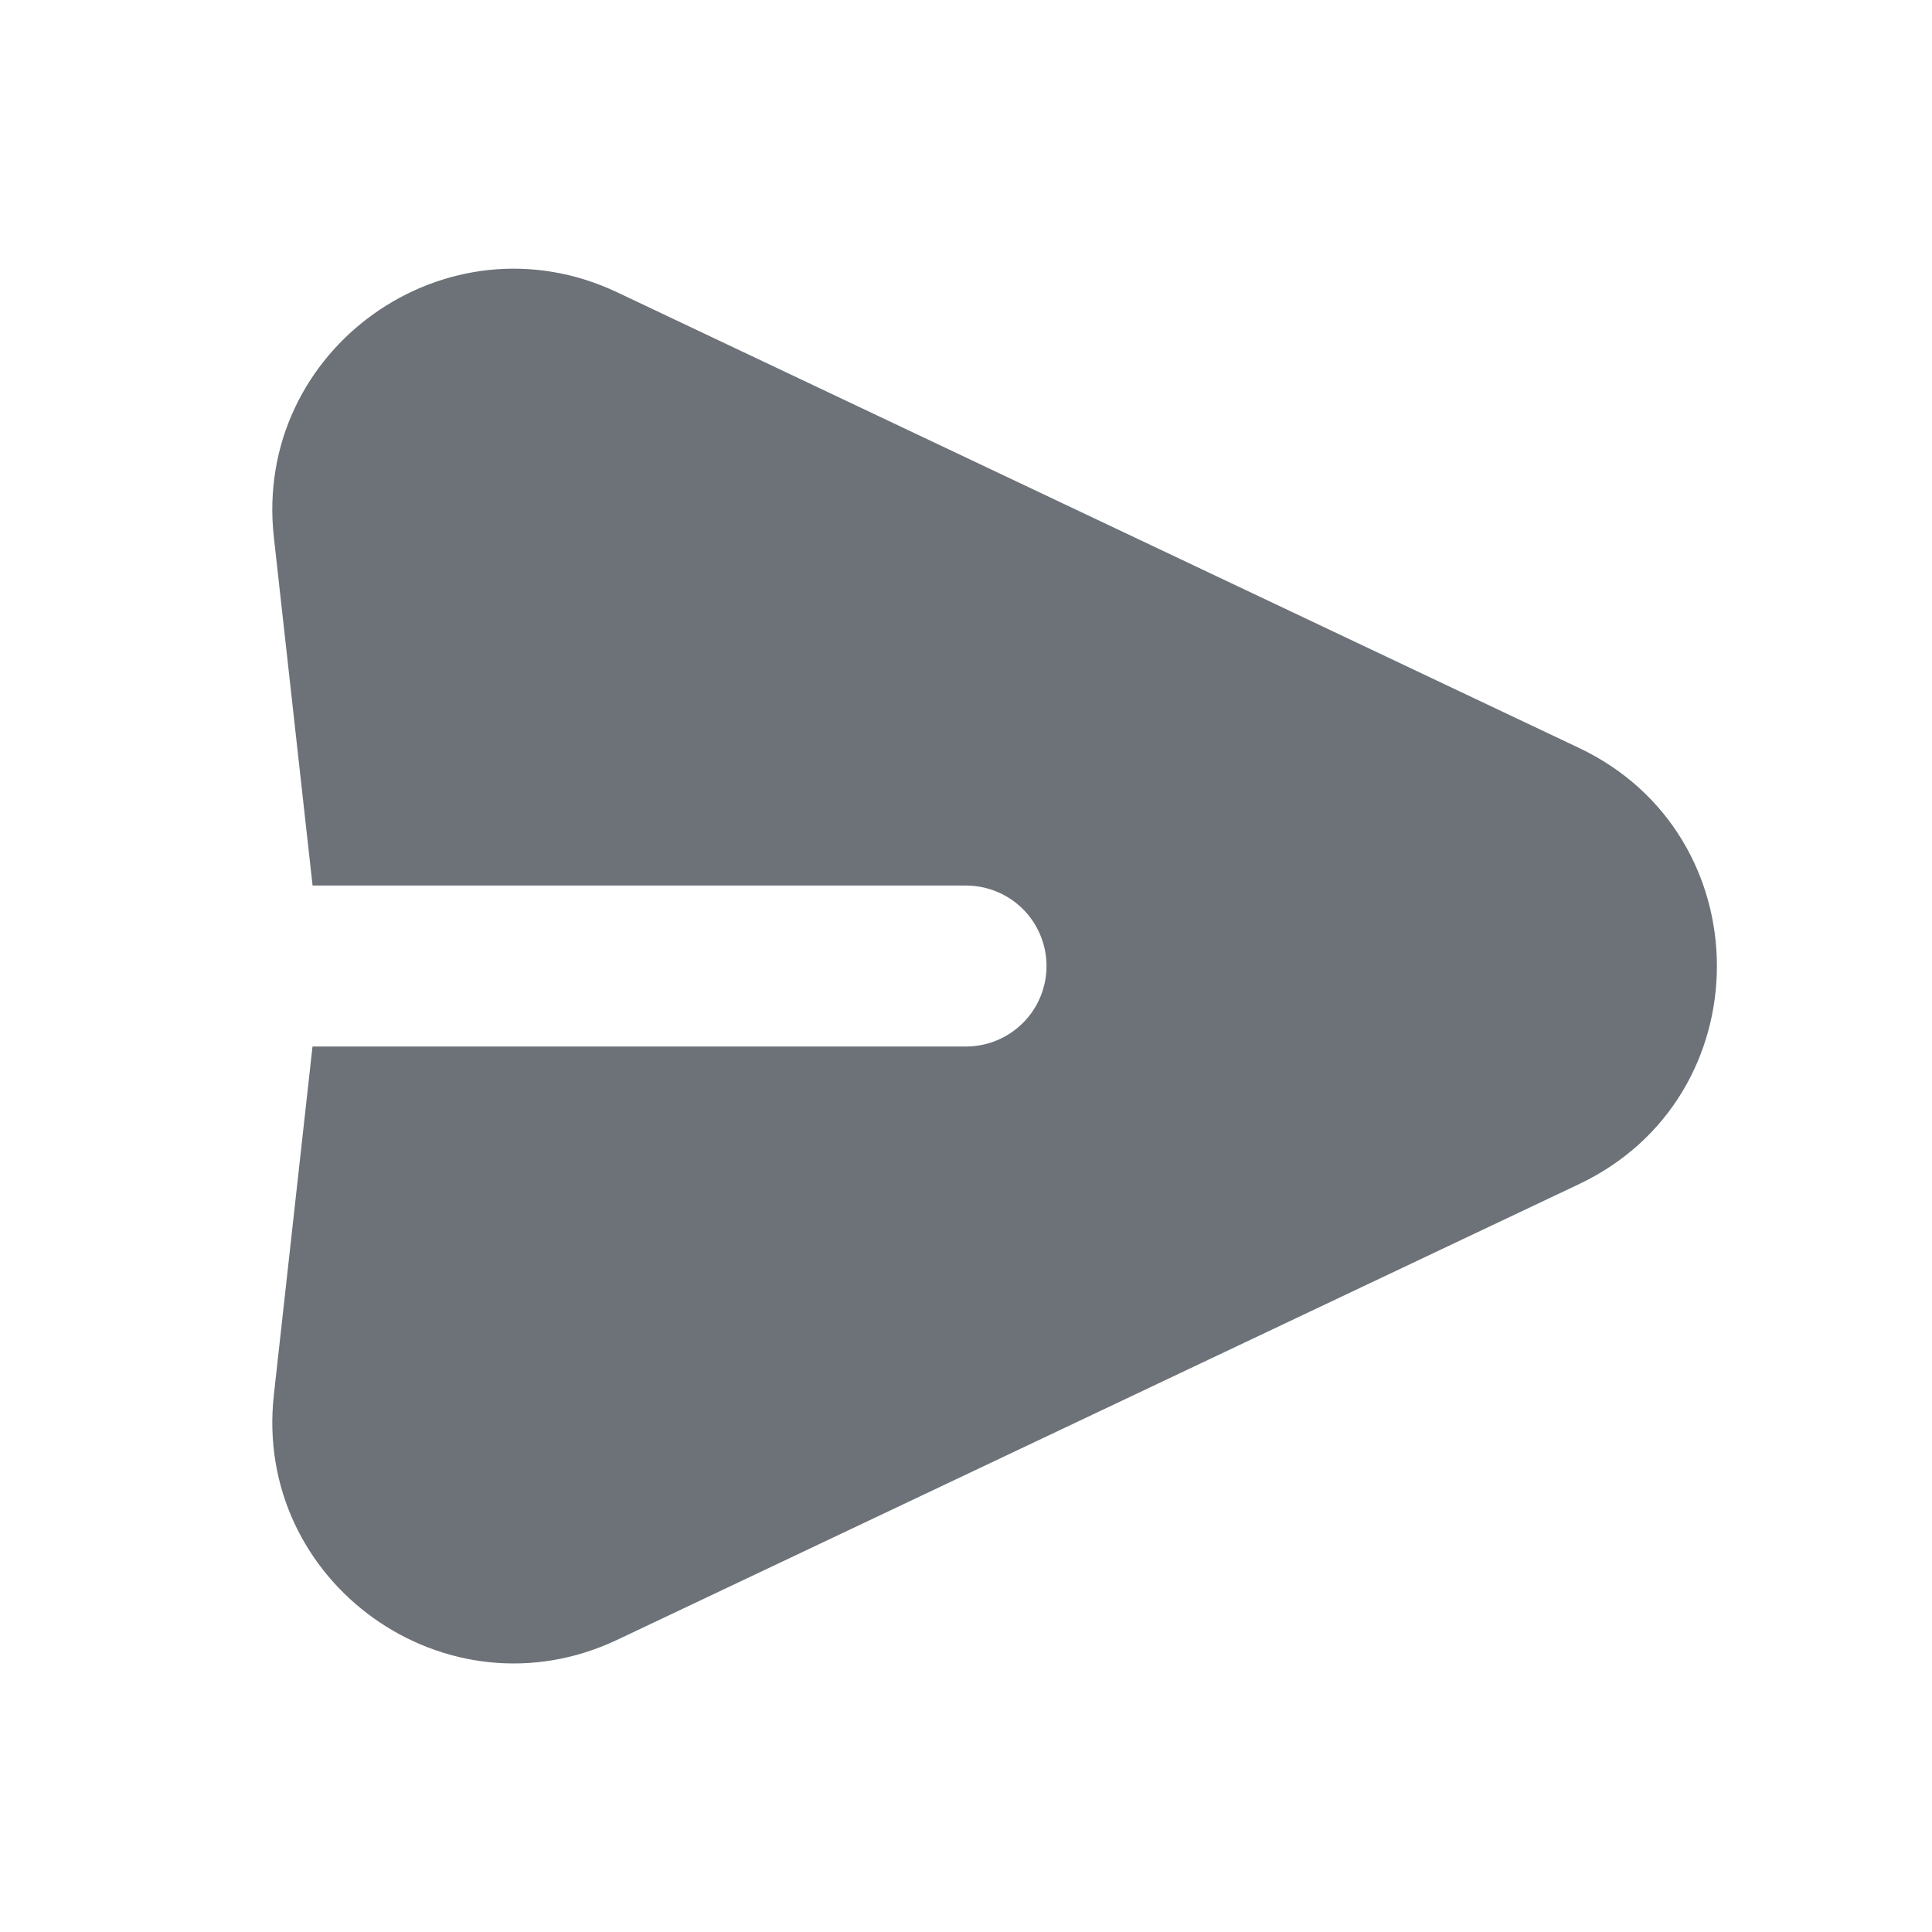 <svg width="28" height="28" viewBox="0 0 28 28" fill="none" xmlns="http://www.w3.org/2000/svg">
<path fill-rule="evenodd" clip-rule="evenodd" d="M3.969 7.786C3.666 5.063 6.469 3.063 8.946 4.237L22.881 10.838C25.55 12.101 25.55 15.9 22.881 17.163L8.946 23.765C6.469 24.939 3.667 22.939 3.969 20.216L4.529 15.167H14C14.309 15.167 14.606 15.044 14.825 14.825C15.044 14.607 15.167 14.31 15.167 14C15.167 13.691 15.044 13.394 14.825 13.175C14.606 12.957 14.309 12.834 14 12.834H4.53L3.969 7.786Z" fill="#6C7278"/>
</svg>
